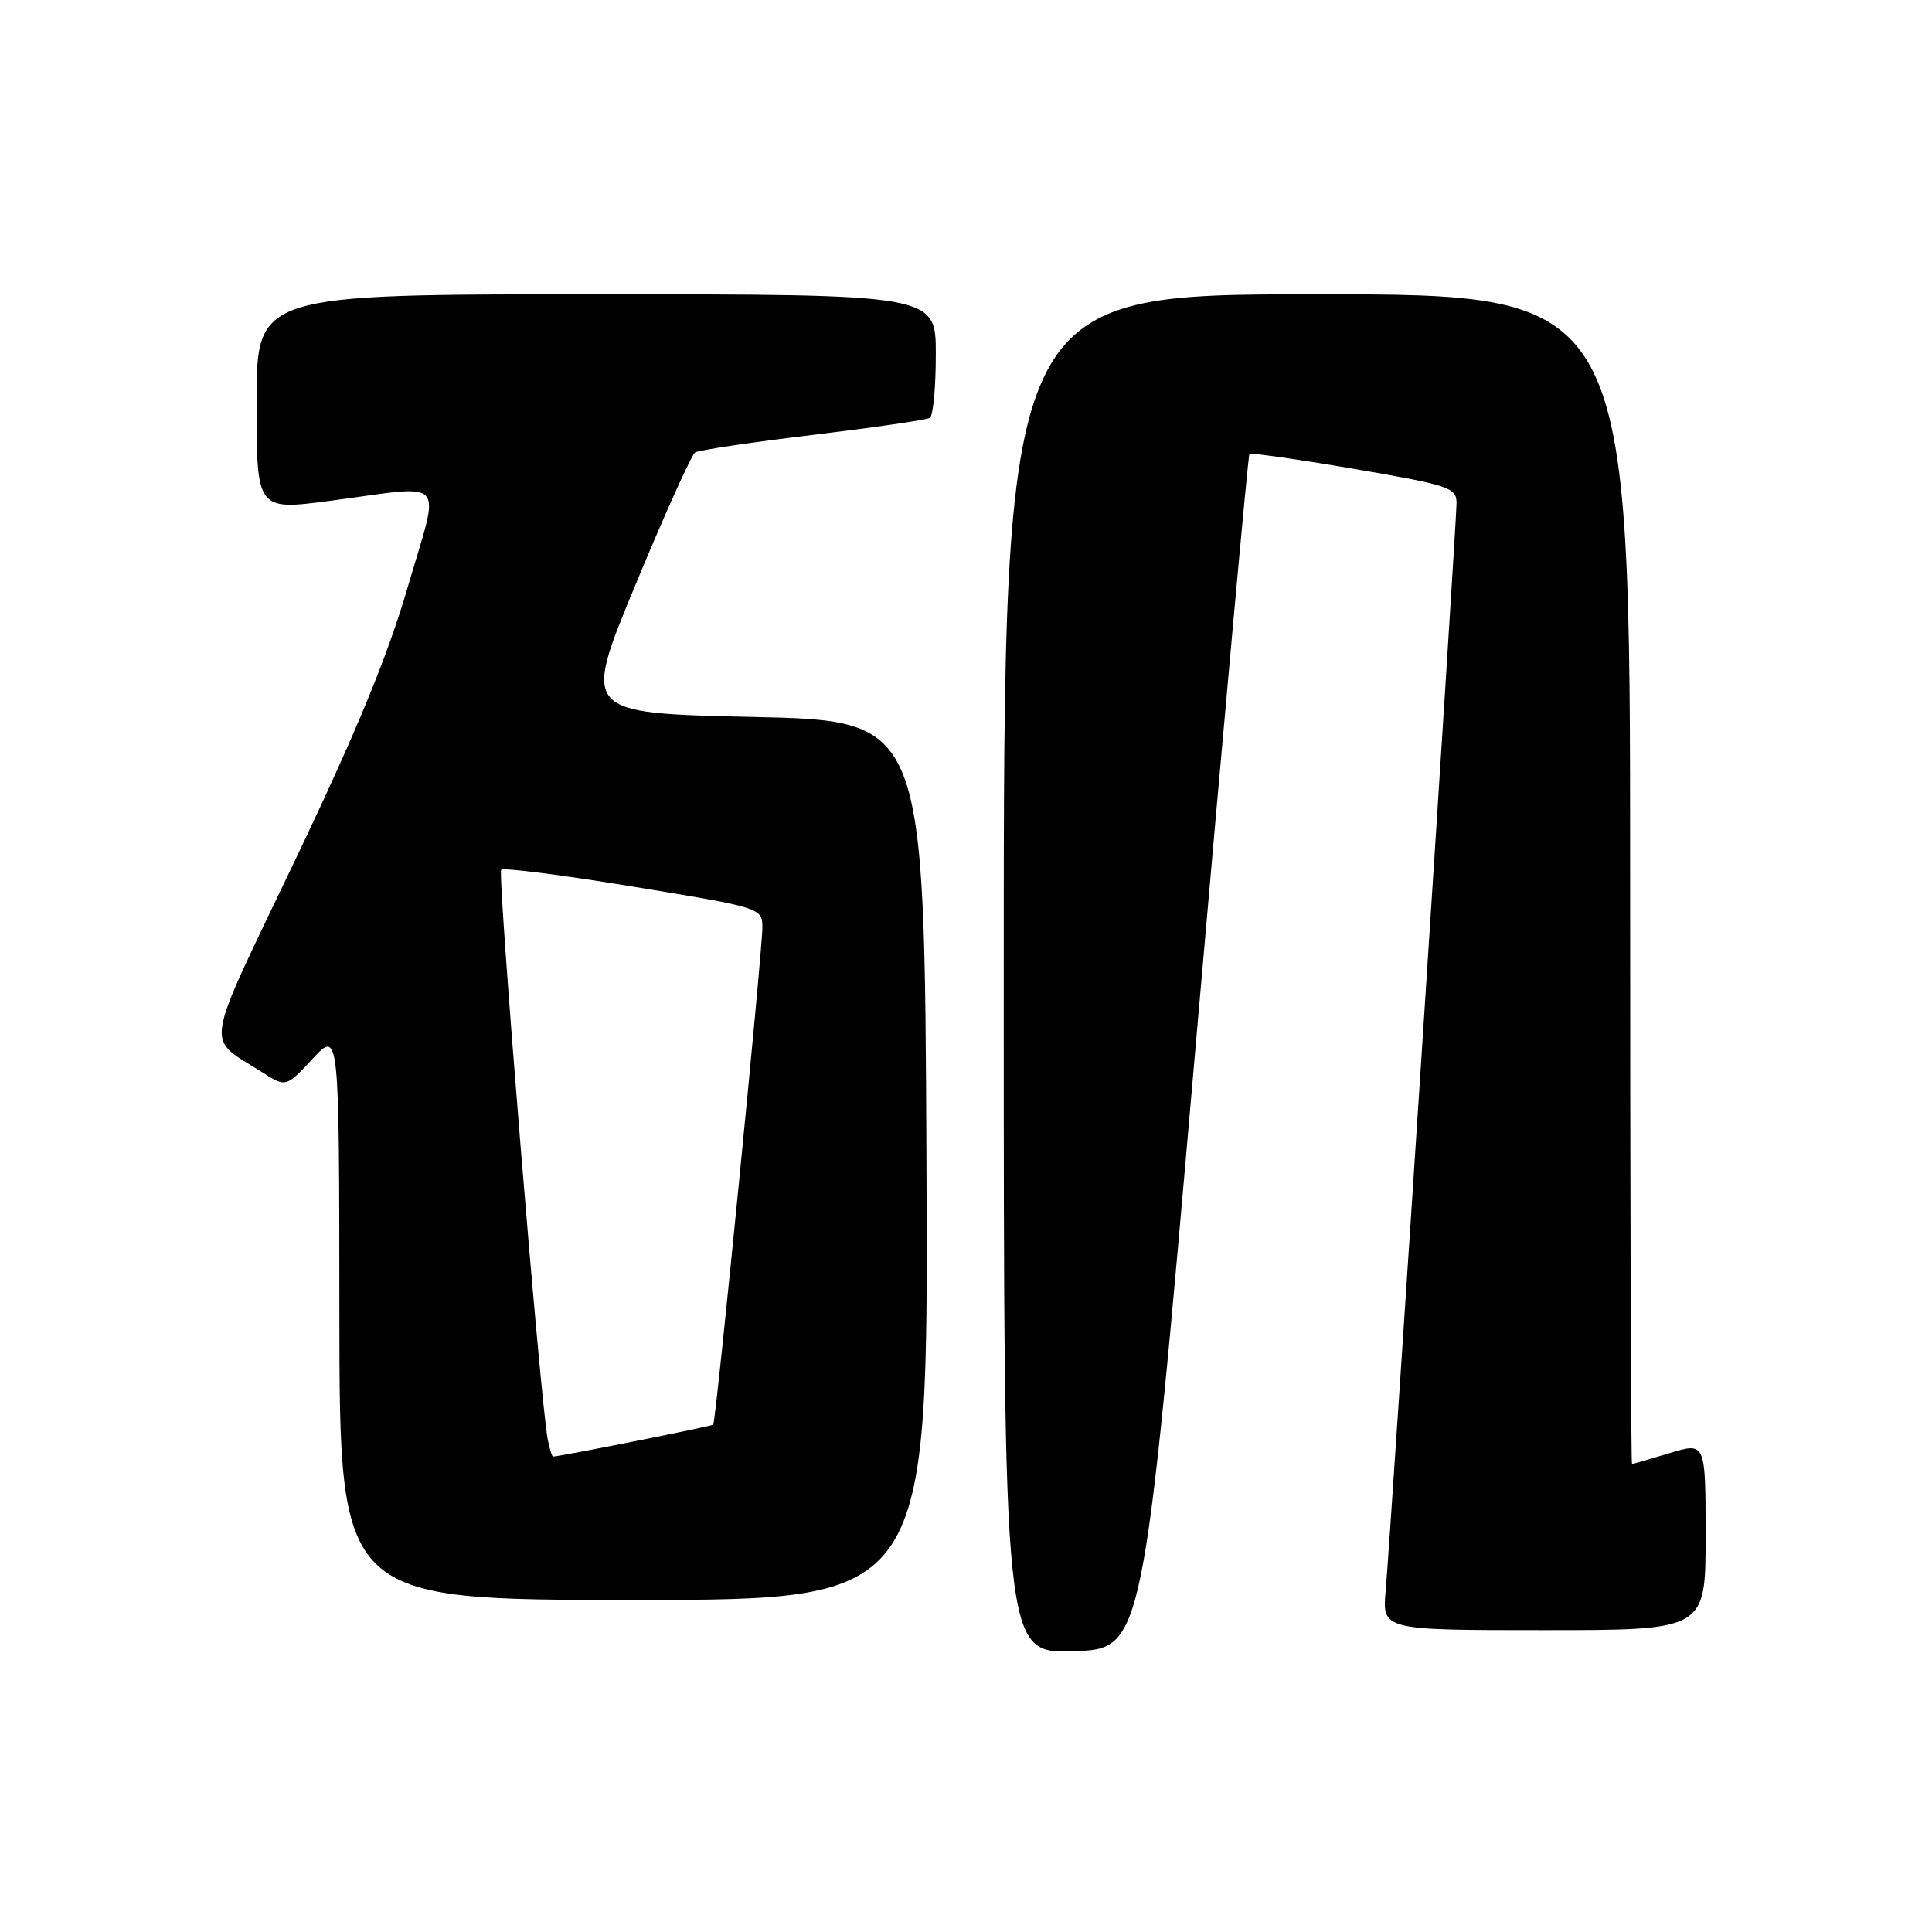 <?xml version="1.0" encoding="UTF-8" standalone="no"?>
<!DOCTYPE svg PUBLIC "-//W3C//DTD SVG 1.1//EN" "http://www.w3.org/Graphics/SVG/1.1/DTD/svg11.dtd" >
<svg xmlns="http://www.w3.org/2000/svg" xmlns:xlink="http://www.w3.org/1999/xlink" version="1.1" viewBox="0 0 256 256">
 <g >
 <path fill="currentColor"
d=" M 158.35 139.50 C 162.14 96.05 165.38 60.35 165.55 60.16 C 165.72 59.97 171.96 60.86 179.43 62.13 C 192.07 64.30 193.00 64.61 193.00 66.67 C 193.00 69.37 184.27 203.38 183.61 210.75 C 183.14 216.00 183.14 216.00 204.57 216.00 C 226.00 216.00 226.00 216.00 226.00 203.55 C 226.00 191.10 226.00 191.10 221.25 192.54 C 218.64 193.33 216.39 193.98 216.25 193.99 C 216.11 194.00 216.00 159.12 216.00 116.50 C 216.00 39.00 216.00 39.00 174.50 39.00 C 133.00 39.00 133.00 39.00 133.00 129.04 C 133.00 219.08 133.00 219.08 142.23 218.79 C 151.47 218.50 151.47 218.50 158.35 139.50 Z  M 122.76 153.75 C 122.50 95.50 122.50 95.50 99.82 95.00 C 77.15 94.50 77.15 94.50 84.20 77.50 C 88.07 68.15 91.63 60.25 92.11 59.95 C 92.58 59.65 99.59 58.60 107.70 57.63 C 115.80 56.65 122.78 55.64 123.21 55.37 C 123.65 55.10 124.00 51.31 124.00 46.94 C 124.00 39.00 124.00 39.00 79.00 39.00 C 34.00 39.00 34.00 39.00 34.00 53.32 C 34.00 67.64 34.00 67.64 43.75 66.36 C 59.56 64.27 58.36 62.95 54.04 77.75 C 51.37 86.94 47.20 97.03 39.15 113.88 C 26.77 139.80 27.17 137.23 34.69 142.05 C 37.89 144.09 37.89 144.09 41.42 140.30 C 44.95 136.50 44.95 136.50 44.97 174.25 C 45.00 212.00 45.00 212.00 84.01 212.00 C 123.02 212.00 123.02 212.00 122.76 153.75 Z  M 72.58 190.75 C 71.63 186.05 65.89 115.78 66.41 115.25 C 66.72 114.95 74.62 115.96 83.98 117.50 C 100.92 120.28 101.00 120.31 101.02 122.90 C 101.05 125.77 94.87 188.34 94.51 188.77 C 94.34 188.98 74.17 193.00 73.27 193.00 C 73.14 193.00 72.83 191.99 72.58 190.75 Z "/>
</g>
</svg>
